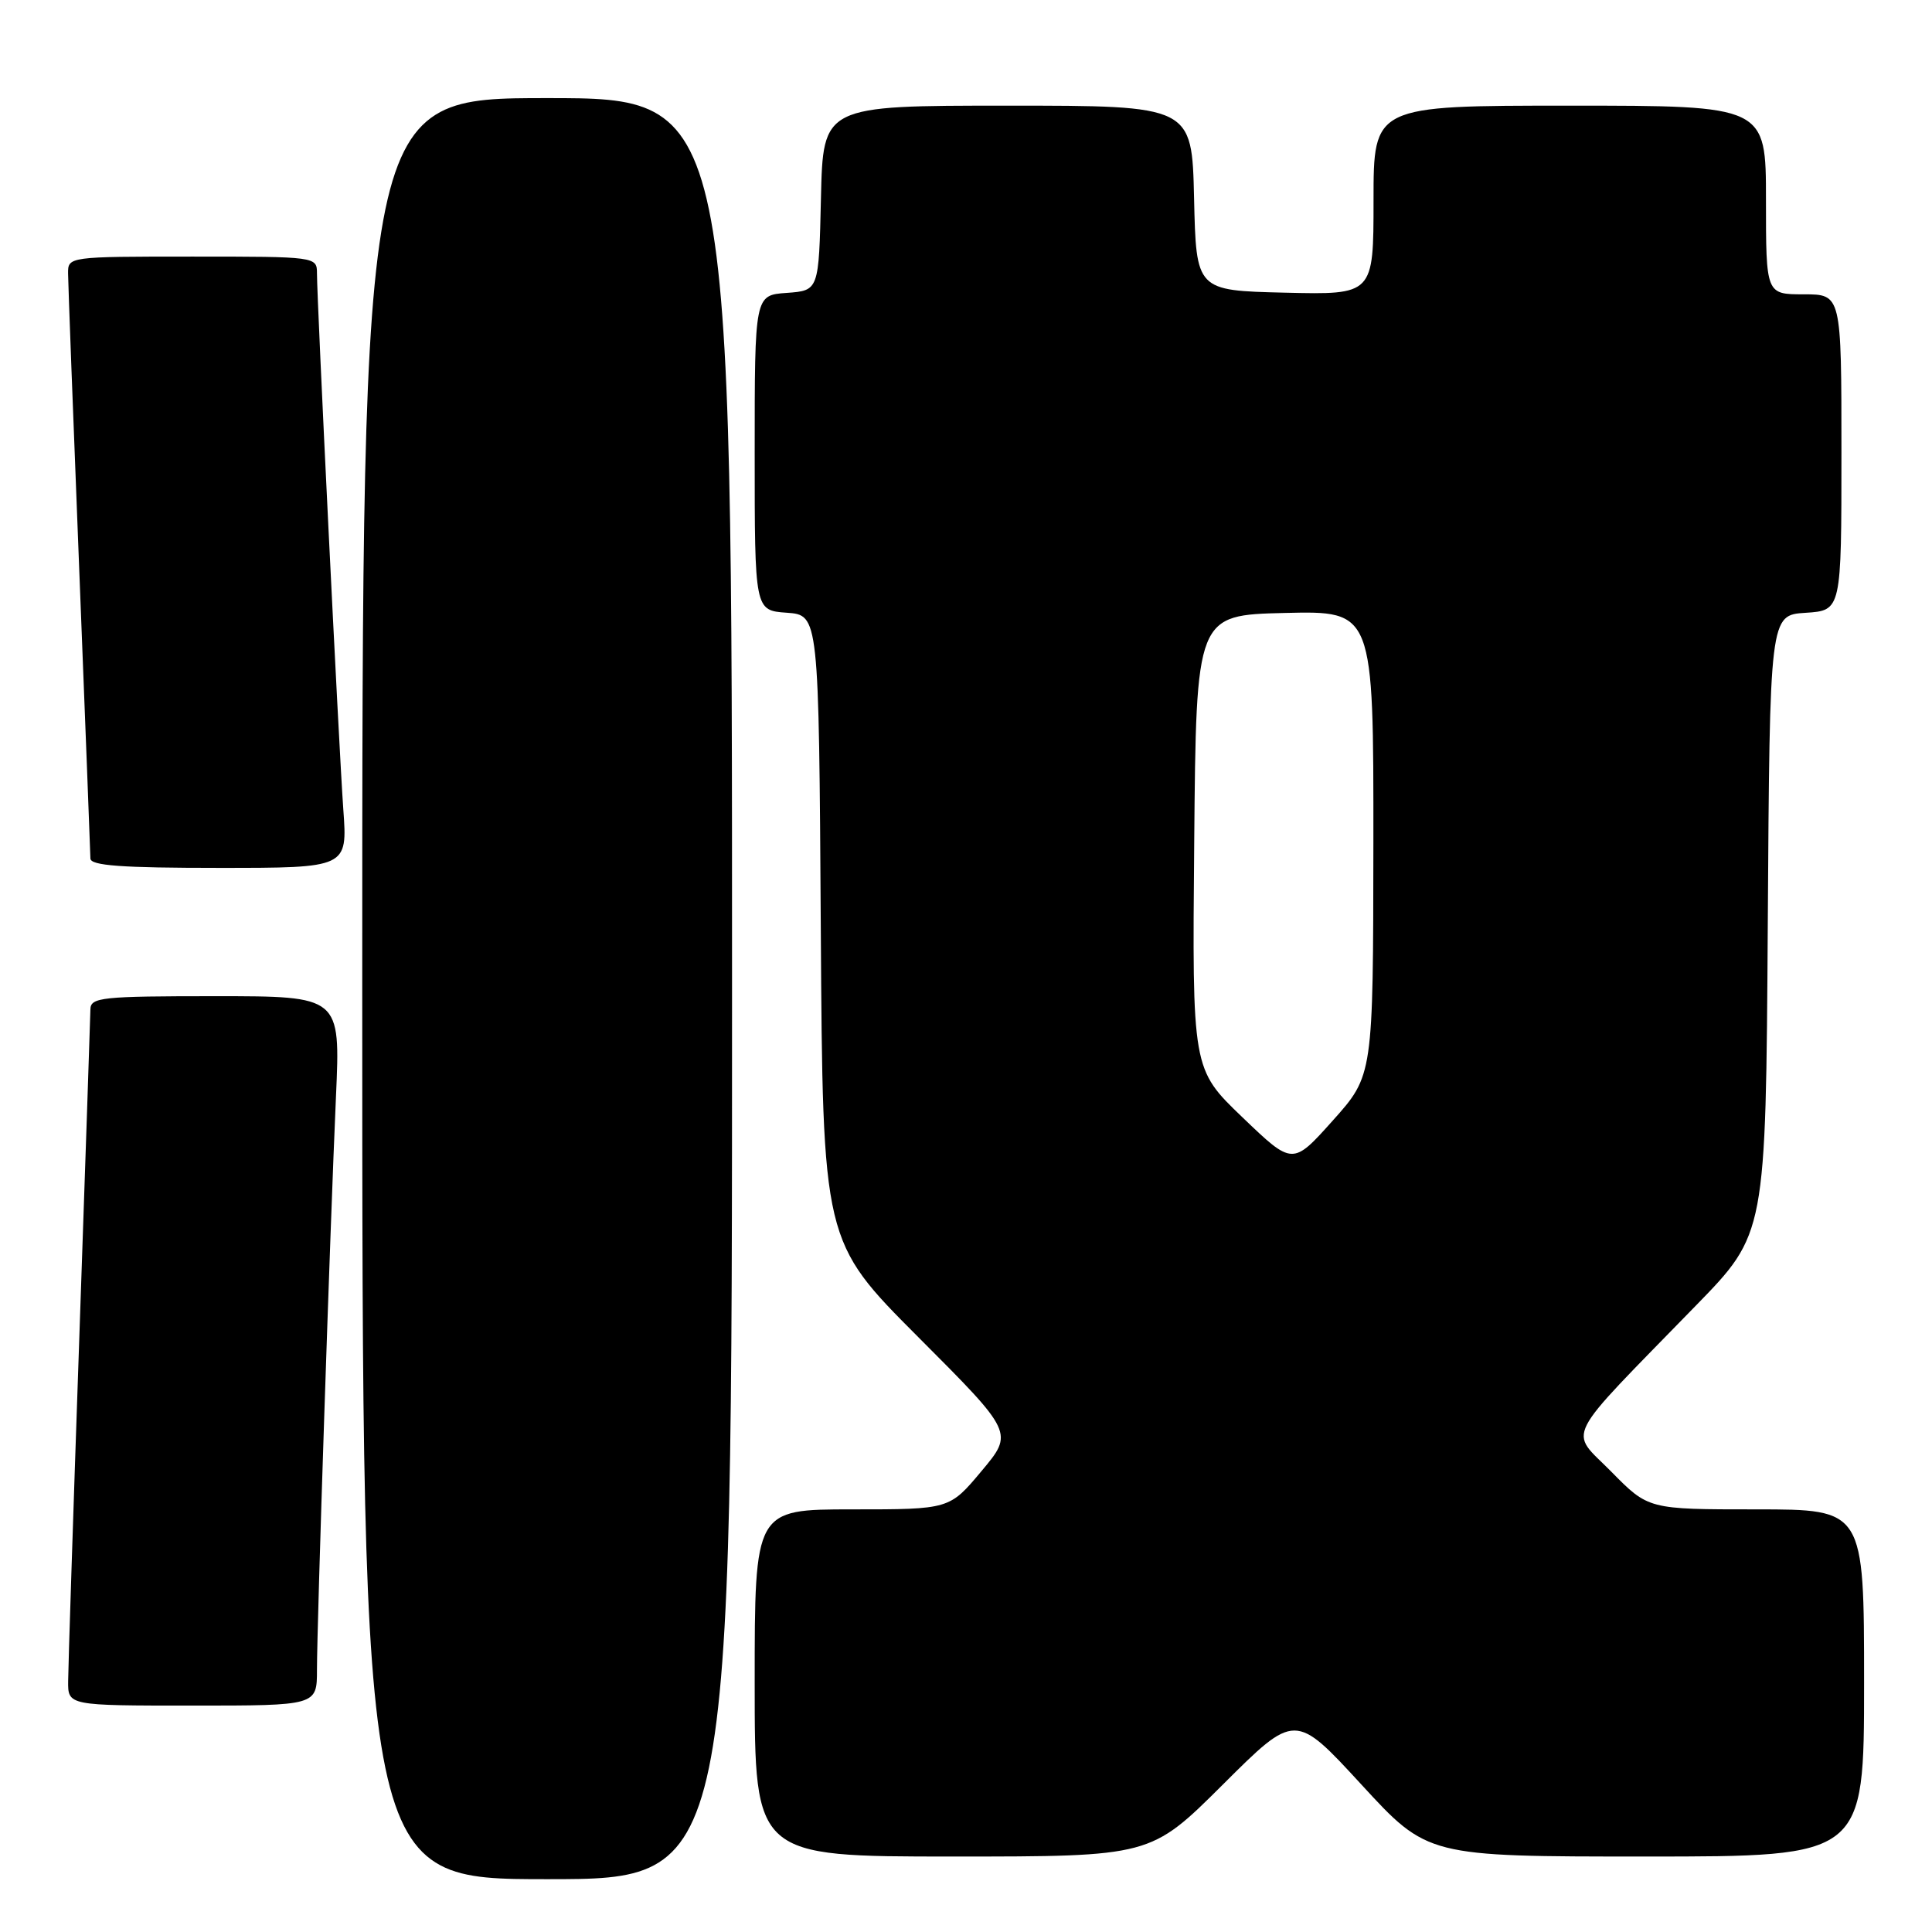 <?xml version="1.0" encoding="UTF-8" standalone="no"?>
<!DOCTYPE svg PUBLIC "-//W3C//DTD SVG 1.1//EN" "http://www.w3.org/Graphics/SVG/1.1/DTD/svg11.dtd" >
<svg xmlns="http://www.w3.org/2000/svg" xmlns:xlink="http://www.w3.org/1999/xlink" version="1.1" viewBox="0 0 256 256">
 <g >
 <path fill="currentColor"
d=" M 97.00 131.00 C 97.00 13.00 97.00 13.00 72.50 13.00 C 48.00 13.00 48.00 13.00 48.00 131.00 C 48.00 249.00 48.00 249.00 72.50 249.00 C 97.00 249.00 97.00 249.00 97.00 131.00 Z  M 162.04 236.46 C 171.61 226.92 171.61 226.92 180.39 236.46 C 189.16 246.00 189.16 246.00 218.08 246.00 C 247.00 246.00 247.00 246.00 247.00 223.00 C 247.00 200.00 247.00 200.00 232.71 200.00 C 218.42 200.00 218.42 200.00 213.51 195.01 C 207.87 189.29 206.80 191.40 224.72 172.99 C 233.98 163.49 233.98 163.49 234.24 122.49 C 234.50 81.50 234.50 81.50 239.25 81.20 C 244.00 80.89 244.00 80.89 244.00 59.95 C 244.00 39.00 244.00 39.00 239.00 39.00 C 234.00 39.00 234.00 39.00 234.00 26.50 C 234.00 14.00 234.00 14.00 208.00 14.00 C 182.00 14.00 182.00 14.00 182.00 26.53 C 182.00 39.06 182.00 39.06 170.25 38.78 C 158.50 38.50 158.50 38.50 158.22 26.25 C 157.94 14.00 157.94 14.00 133.50 14.00 C 109.06 14.00 109.06 14.00 108.78 26.25 C 108.50 38.50 108.50 38.50 104.25 38.81 C 100.00 39.11 100.00 39.11 100.00 60.00 C 100.00 80.89 100.00 80.89 104.25 81.19 C 108.50 81.50 108.50 81.50 108.76 123.00 C 109.02 164.49 109.02 164.49 121.67 177.17 C 134.32 189.84 134.32 189.84 130.06 194.92 C 125.81 200.00 125.81 200.00 112.91 200.00 C 100.00 200.00 100.00 200.00 100.00 223.00 C 100.00 246.00 100.00 246.00 126.23 246.00 C 152.46 246.00 152.46 246.00 162.04 236.46 Z  M 42.00 221.25 C 42.00 215.22 43.74 162.75 44.52 145.25 C 45.11 132.00 45.11 132.00 28.55 132.00 C 13.46 132.00 12.00 132.15 11.98 133.75 C 11.96 134.71 11.30 154.40 10.50 177.50 C 9.70 200.60 9.04 220.96 9.03 222.75 C 9.00 226.00 9.00 226.00 25.50 226.00 C 42.00 226.00 42.00 226.00 42.00 221.25 Z  M 45.49 107.25 C 44.90 98.96 42.00 39.94 42.00 36.23 C 42.00 34.01 41.89 34.00 25.50 34.00 C 9.05 34.00 9.00 34.01 9.02 36.25 C 9.03 37.49 9.69 55.15 10.50 75.50 C 11.30 95.85 11.97 113.06 11.98 113.75 C 11.99 114.70 16.08 115.00 29.02 115.00 C 46.05 115.00 46.05 115.00 45.49 107.25 Z  M 164.62 148.04 C 157.97 141.66 157.97 141.66 158.24 111.58 C 158.50 81.50 158.50 81.50 170.25 81.22 C 182.00 80.94 182.00 80.94 181.98 111.72 C 181.95 142.50 181.95 142.50 176.61 148.47 C 171.28 154.43 171.28 154.43 164.62 148.04 Z "/>
</g>
</svg>